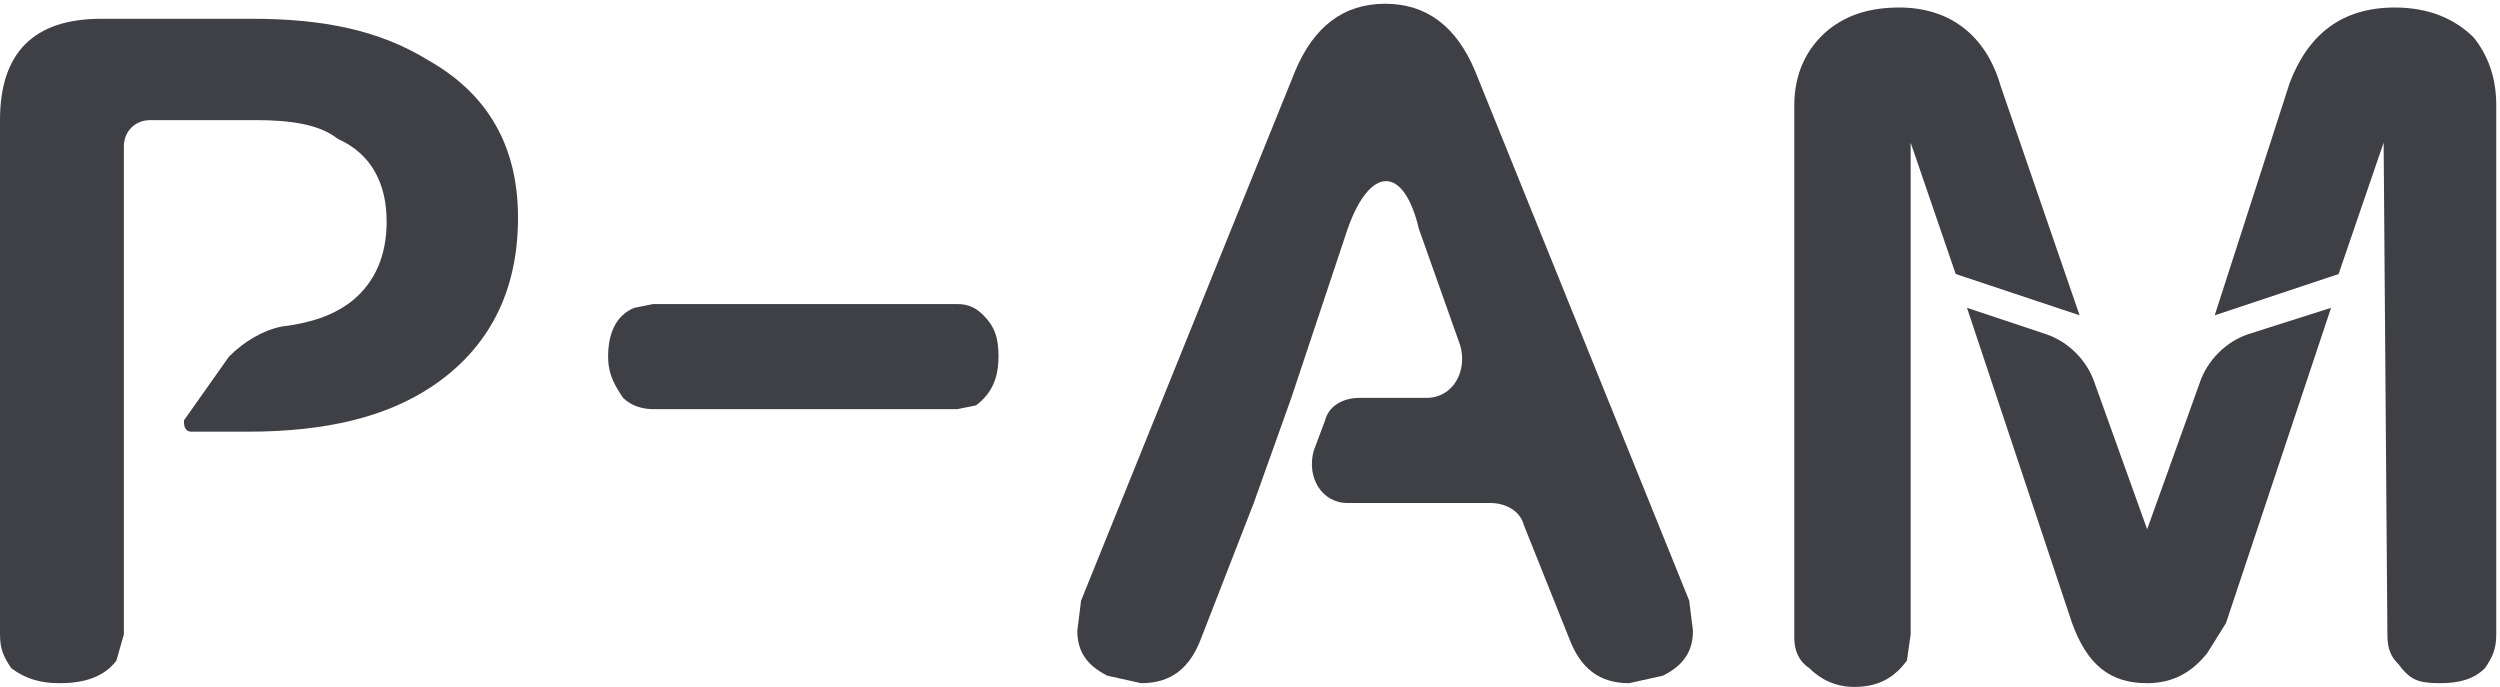 <svg viewBox="0 0 666 183" xmlns="http://www.w3.org/2000/svg" xml:space="preserve" style="fill-rule:evenodd;clip-rule:evenodd;stroke-linejoin:round;stroke-miterlimit:2;fill:#3f3f46"><path d="M0 43h15c21 0 37-4 49-12C79 21 87 6 87-14c0-19-8-33-24-42-13-8-28-11-47-11h-40c-18 0-27 9-27 27V97c0 4 1 6 3 9 4 3 8 4 13 4 7 0 12-2 15-6l2-7V-33c0-4 3-7 7-7h28c9 0 17 1 22 5 9 4 13 12 13 22 0 9-3 16-9 21-5 4-11 6-19 7-5 1-10 4-14 8L-2 40c0 1 0 3 2 3" style="fill-rule:nonzero" transform="translate(51 72)"/><path d="M0-28h81c3 0 5 1 7 3 3 3 4 6 4 11 0 6-2 10-6 13l-5 1H0c-3 0-6-1-8-3-2-3-4-6-4-11 0-6 2-11 7-13l5-1" style="fill-rule:nonzero" transform="translate(174 109)"/><path d="m0 29 15-45c6-17 15-17 19 0l11 31c2 7-2 14-9 14H18c-4 0-8 2-9 6l-3 8c-2 7 2 14 9 14h38c4 0 8 2 9 6l12 30c3 8 8 12 16 12l9-2c6-3 8-7 8-12l-1-8L49-58c-5-12-13-18-24-18S6-70 1-58L-56 83l-1 8c0 5 2 9 8 12l9 2c8 0 13-4 16-12l14-36L0 29Z" style="fill-rule:nonzero" transform="translate(344 77)"/><path d="m0-39 33 11-21-61c-4-14-14-21-27-21-8 0-14 2-19 6-6 5-9 12-9 20V58c0 3 1 6 4 8 3 3 7 5 12 5 7 0 11-3 14-7l1-7V-74L0-39Z" style="fill-rule:nonzero" transform="translate(521 112)"/><path d="m0-100-22 7c-6 2-11 7-13 13l-14 39-14-39c-2-6-7-11-13-13l-21-7 28 84C-65-5-59 0-49 0c7 0 12-3 16-8l5-8 28-84Z" style="fill-rule:nonzero" transform="translate(621 182)"/><path d="M0-164c-5-5-12-8-21-8-14 0-23 7-28 20l-20 62 33-11 12-35 1 131c0 4 1 6 3 8 3 4 5 5 11 5 5 0 9-1 12-4 2-3 3-5 3-9v-141c0-7-2-13-6-18" style="fill-rule:nonzero" transform="translate(659 174)"/></svg>